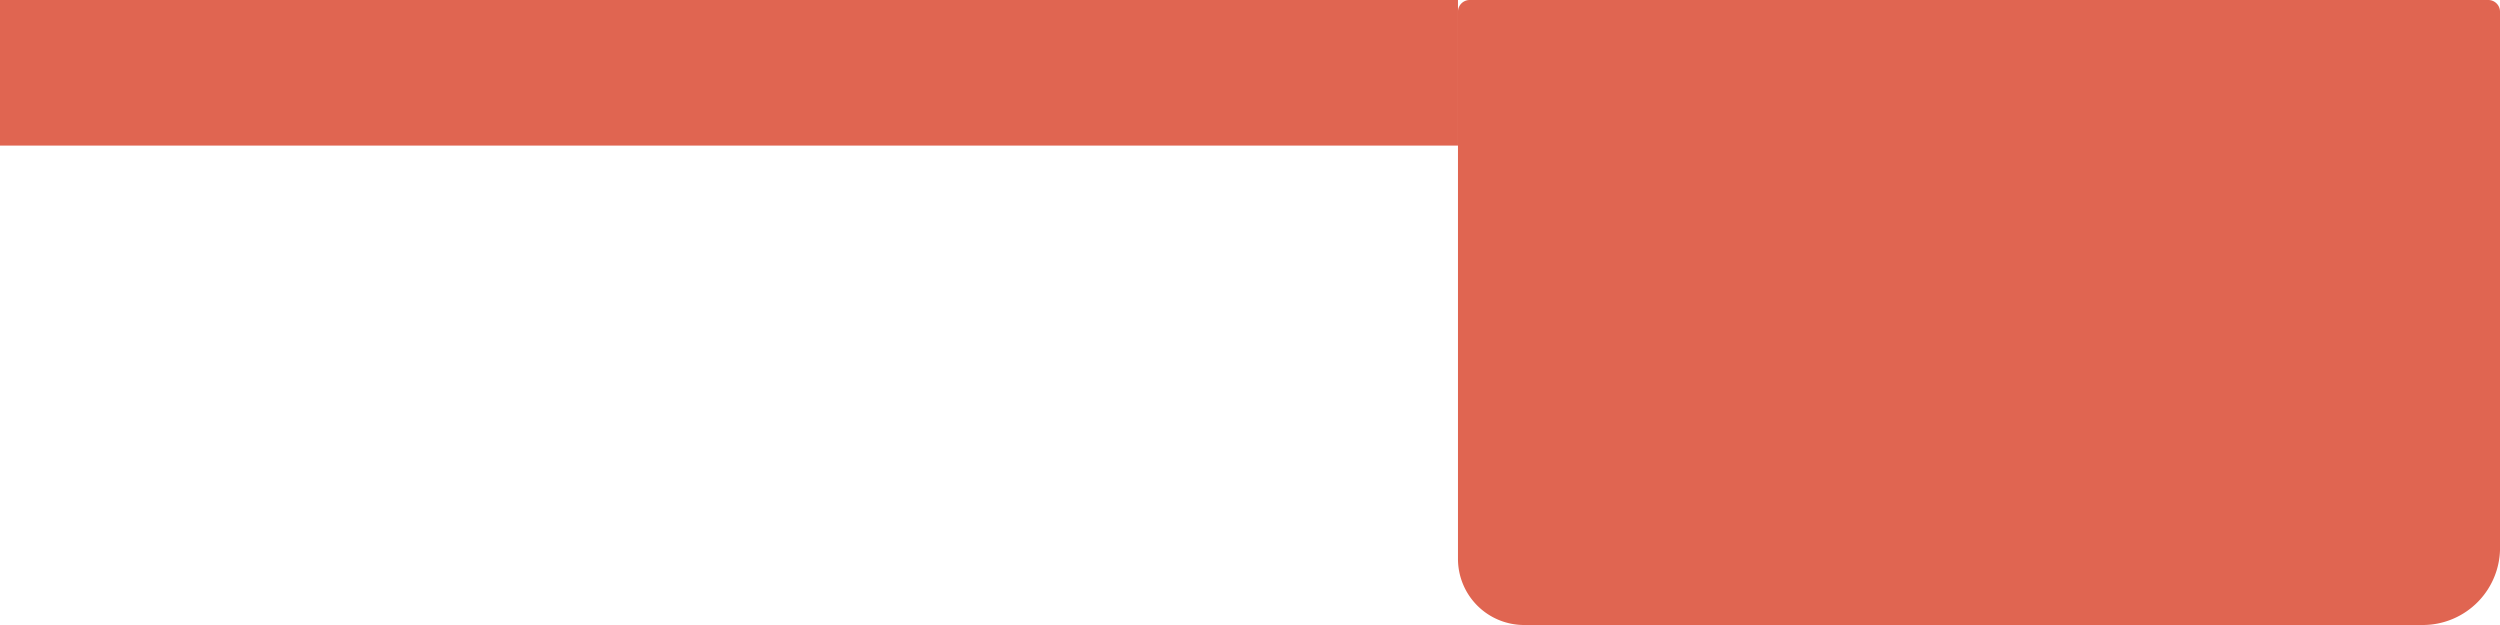 <svg xmlns="http://www.w3.org/2000/svg" viewBox="0 0 46.88 11.72"><defs><style>.cls-1{fill:#e06551;}</style></defs><g id="Layer_2" data-name="Layer 2"><g id="cups"><rect class="cls-1" width="27.34" height="2.73"/><path class="cls-1" d="M45.42,11.72H28.58a1.24,1.24,0,0,1-1.24-1.23V.22A.22.22,0,0,1,27.56,0h19.1a.22.22,0,0,1,.22.22v10A1.45,1.45,0,0,1,45.42,11.72Z"/></g></g></svg>
